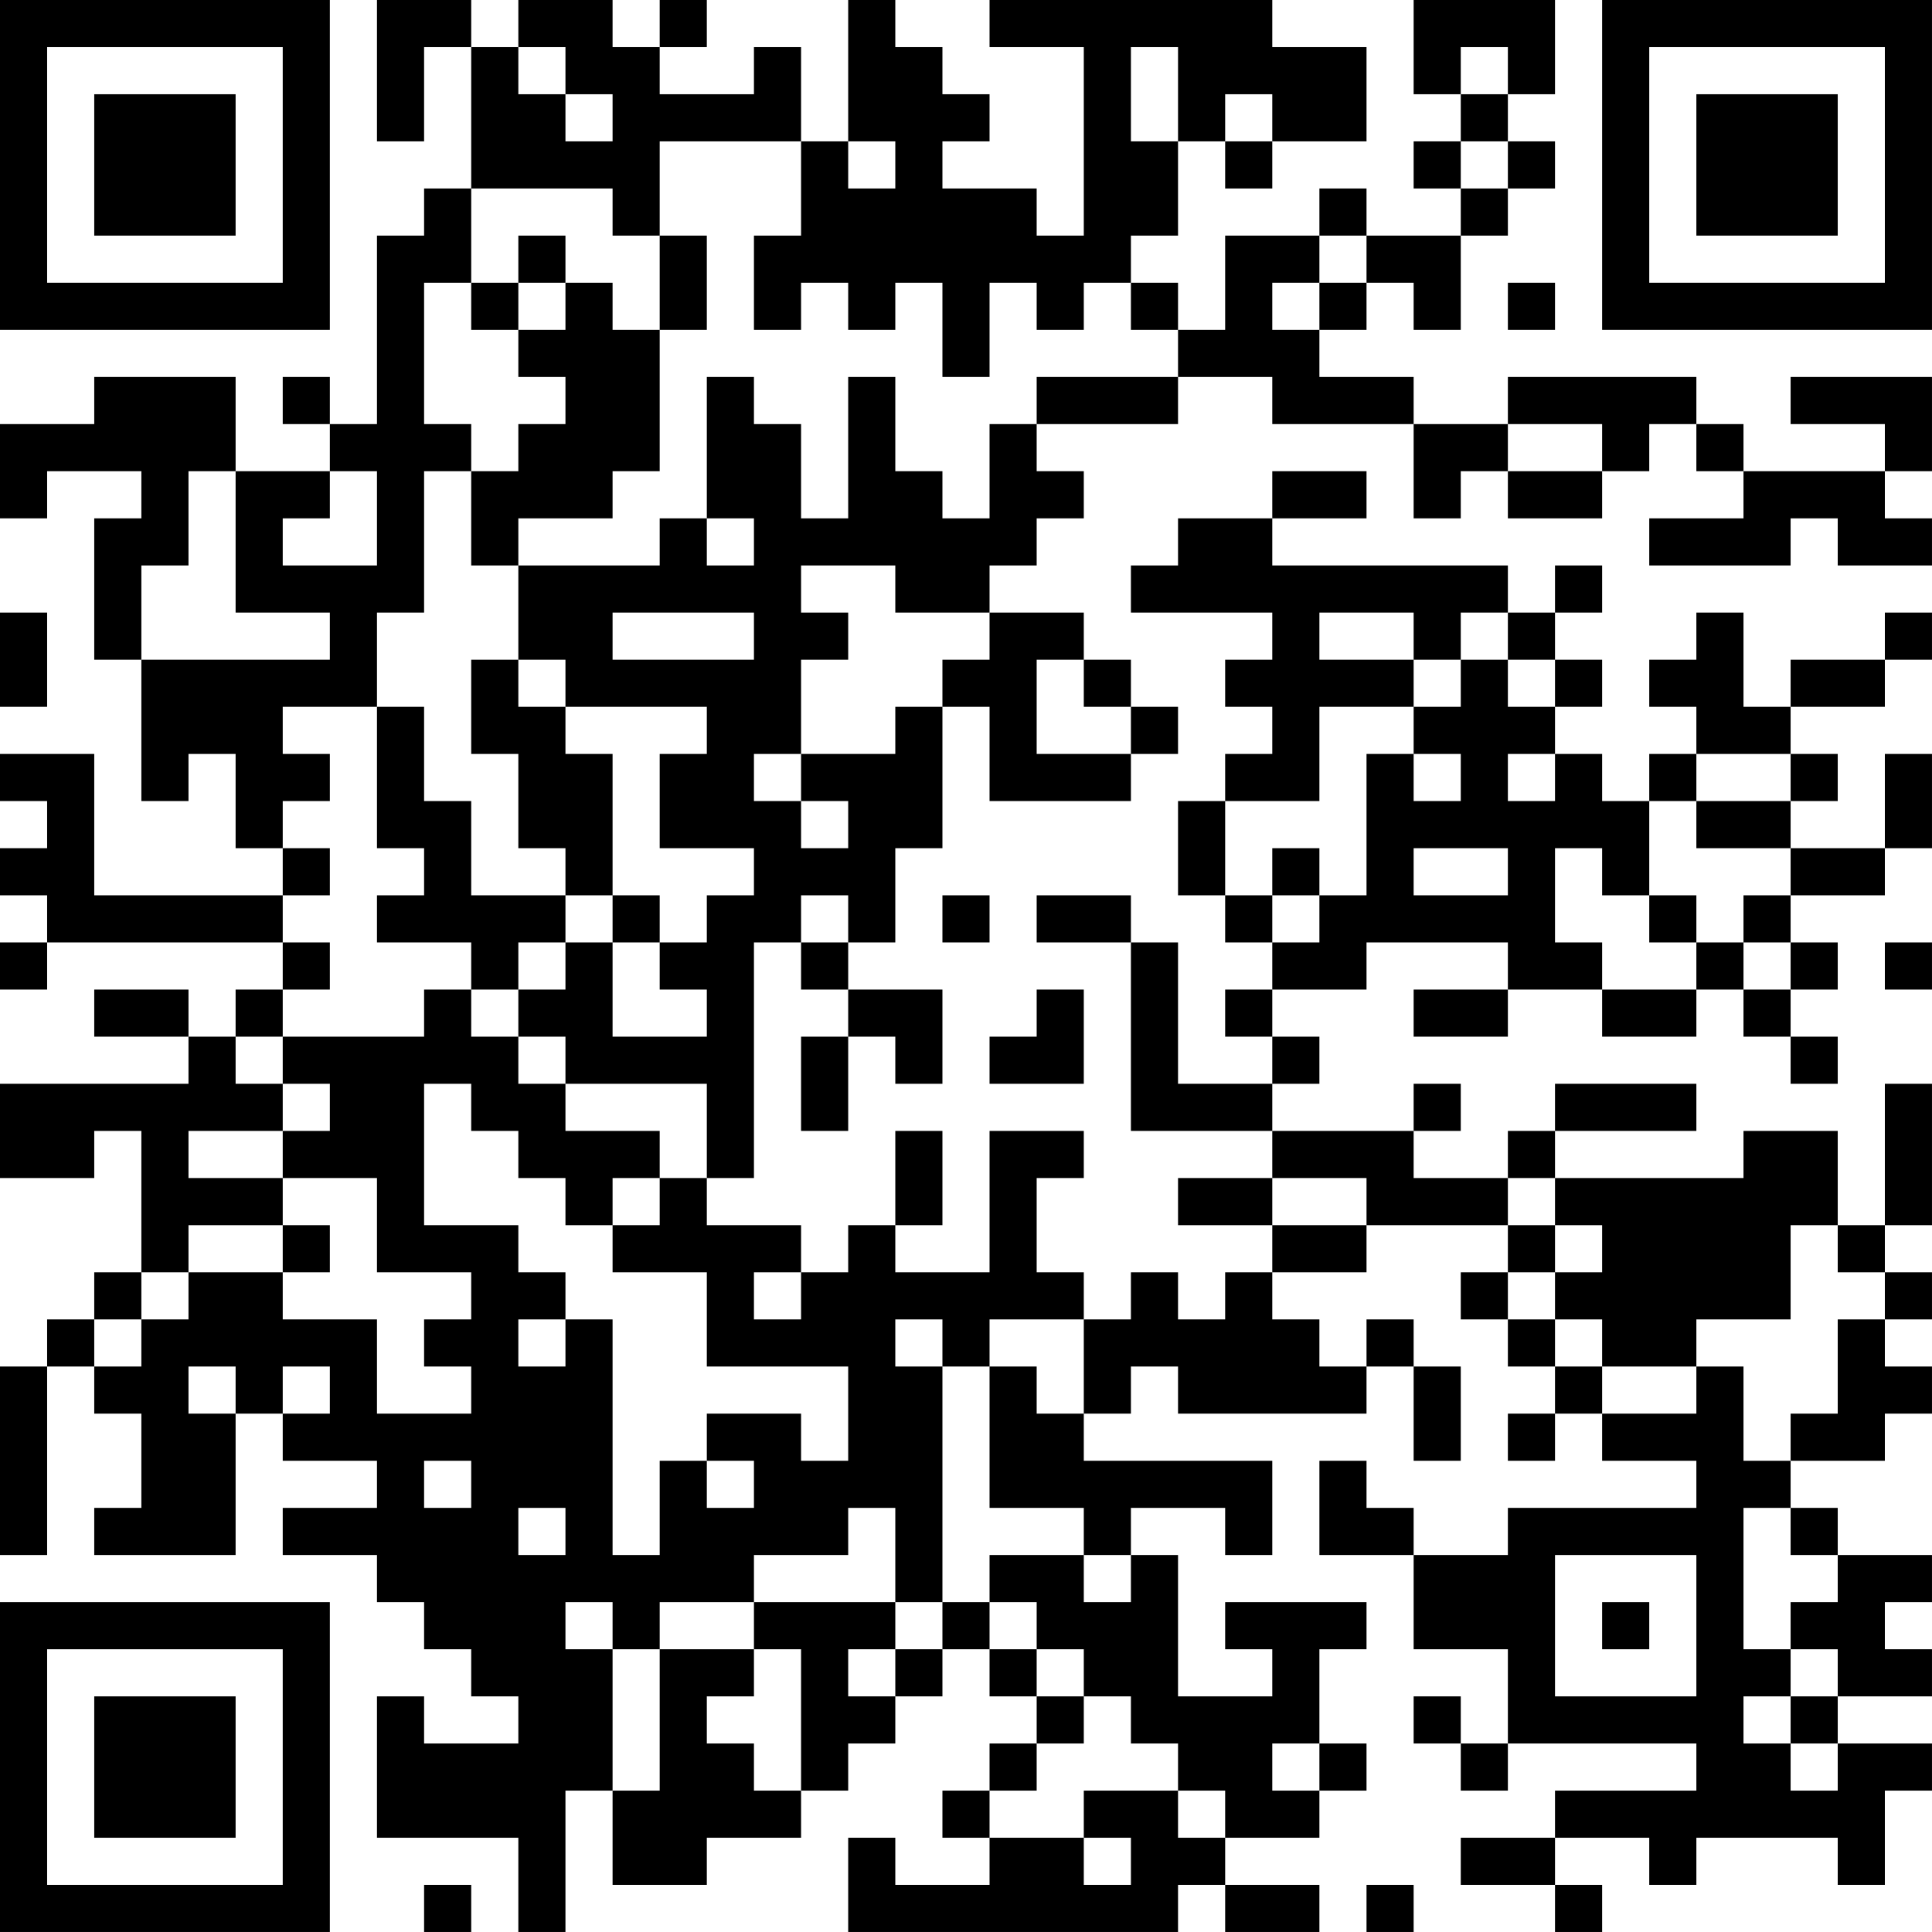 <?xml version="1.0" encoding="UTF-8"?>
<svg xmlns="http://www.w3.org/2000/svg" version="1.1" width="200" height="200" viewBox="0 0 200 200"><rect x="0" y="0" width="200" height="200" fill="#ffffff"/><g transform="scale(4.878)"><g transform="translate(0,0)"><path fill-rule="evenodd" d="M8 0L8 3L9 3L9 1L10 1L10 4L9 4L9 5L8 5L8 9L7 9L7 8L6 8L6 9L7 9L7 10L5 10L5 8L2 8L2 9L0 9L0 11L1 11L1 10L3 10L3 11L2 11L2 14L3 14L3 17L4 17L4 16L5 16L5 18L6 18L6 19L2 19L2 16L0 16L0 17L1 17L1 18L0 18L0 19L1 19L1 20L0 20L0 21L1 21L1 20L6 20L6 21L5 21L5 22L4 22L4 21L2 21L2 22L4 22L4 23L0 23L0 25L2 25L2 24L3 24L3 27L2 27L2 28L1 28L1 29L0 29L0 33L1 33L1 29L2 29L2 30L3 30L3 32L2 32L2 33L5 33L5 30L6 30L6 31L8 31L8 32L6 32L6 33L8 33L8 34L9 34L9 35L10 35L10 36L11 36L11 37L9 37L9 36L8 36L8 39L11 39L11 41L12 41L12 38L13 38L13 40L15 40L15 39L17 39L17 38L18 38L18 37L19 37L19 36L20 36L20 35L21 35L21 36L22 36L22 37L21 37L21 38L20 38L20 39L21 39L21 40L19 40L19 39L18 39L18 41L25 41L25 40L26 40L26 41L28 41L28 40L26 40L26 39L28 39L28 38L29 38L29 37L28 37L28 35L29 35L29 34L26 34L26 35L27 35L27 36L25 36L25 33L24 33L24 32L26 32L26 33L27 33L27 31L23 31L23 30L24 30L24 29L25 29L25 30L29 30L29 29L30 29L30 31L31 31L31 29L30 29L30 28L29 28L29 29L28 29L28 28L27 28L27 27L29 27L29 26L32 26L32 27L31 27L31 28L32 28L32 29L33 29L33 30L32 30L32 31L33 31L33 30L34 30L34 31L36 31L36 32L32 32L32 33L30 33L30 32L29 32L29 31L28 31L28 33L30 33L30 35L32 35L32 37L31 37L31 36L30 36L30 37L31 37L31 38L32 38L32 37L36 37L36 38L33 38L33 39L31 39L31 40L33 40L33 41L34 41L34 40L33 40L33 39L35 39L35 40L36 40L36 39L39 39L39 40L40 40L40 38L41 38L41 37L39 37L39 36L41 36L41 35L40 35L40 34L41 34L41 33L39 33L39 32L38 32L38 31L40 31L40 30L41 30L41 29L40 29L40 28L41 28L41 27L40 27L40 26L41 26L41 23L40 23L40 26L39 26L39 24L37 24L37 25L33 25L33 24L36 24L36 23L33 23L33 24L32 24L32 25L30 25L30 24L31 24L31 23L30 23L30 24L27 24L27 23L28 23L28 22L27 22L27 21L29 21L29 20L32 20L32 21L30 21L30 22L32 22L32 21L34 21L34 22L36 22L36 21L37 21L37 22L38 22L38 23L39 23L39 22L38 22L38 21L39 21L39 20L38 20L38 19L40 19L40 18L41 18L41 16L40 16L40 18L38 18L38 17L39 17L39 16L38 16L38 15L40 15L40 14L41 14L41 13L40 13L40 14L38 14L38 15L37 15L37 13L36 13L36 14L35 14L35 15L36 15L36 16L35 16L35 17L34 17L34 16L33 16L33 15L34 15L34 14L33 14L33 13L34 13L34 12L33 12L33 13L32 13L32 12L27 12L27 11L29 11L29 10L27 10L27 11L25 11L25 12L24 12L24 13L27 13L27 14L26 14L26 15L27 15L27 16L26 16L26 17L25 17L25 19L26 19L26 20L27 20L27 21L26 21L26 22L27 22L27 23L25 23L25 20L24 20L24 19L22 19L22 20L24 20L24 24L27 24L27 25L25 25L25 26L27 26L27 27L26 27L26 28L25 28L25 27L24 27L24 28L23 28L23 27L22 27L22 25L23 25L23 24L21 24L21 27L19 27L19 26L20 26L20 24L19 24L19 26L18 26L18 27L17 27L17 26L15 26L15 25L16 25L16 20L17 20L17 21L18 21L18 22L17 22L17 24L18 24L18 22L19 22L19 23L20 23L20 21L18 21L18 20L19 20L19 18L20 18L20 15L21 15L21 17L24 17L24 16L25 16L25 15L24 15L24 14L23 14L23 13L21 13L21 12L22 12L22 11L23 11L23 10L22 10L22 9L25 9L25 8L27 8L27 9L30 9L30 11L31 11L31 10L32 10L32 11L34 11L34 10L35 10L35 9L36 9L36 10L37 10L37 11L35 11L35 12L38 12L38 11L39 11L39 12L41 12L41 11L40 11L40 10L41 10L41 8L38 8L38 9L40 9L40 10L37 10L37 9L36 9L36 8L32 8L32 9L30 9L30 8L28 8L28 7L29 7L29 6L30 6L30 7L31 7L31 5L32 5L32 4L33 4L33 3L32 3L32 2L33 2L33 0L30 0L30 2L31 2L31 3L30 3L30 4L31 4L31 5L29 5L29 4L28 4L28 5L26 5L26 7L25 7L25 6L24 6L24 5L25 5L25 3L26 3L26 4L27 4L27 3L29 3L29 1L27 1L27 0L21 0L21 1L23 1L23 5L22 5L22 4L20 4L20 3L21 3L21 2L20 2L20 1L19 1L19 0L18 0L18 3L17 3L17 1L16 1L16 2L14 2L14 1L15 1L15 0L14 0L14 1L13 1L13 0L11 0L11 1L10 1L10 0ZM11 1L11 2L12 2L12 3L13 3L13 2L12 2L12 1ZM24 1L24 3L25 3L25 1ZM31 1L31 2L32 2L32 1ZM26 2L26 3L27 3L27 2ZM14 3L14 5L13 5L13 4L10 4L10 6L9 6L9 9L10 9L10 10L9 10L9 13L8 13L8 15L6 15L6 16L7 16L7 17L6 17L6 18L7 18L7 19L6 19L6 20L7 20L7 21L6 21L6 22L5 22L5 23L6 23L6 24L4 24L4 25L6 25L6 26L4 26L4 27L3 27L3 28L2 28L2 29L3 29L3 28L4 28L4 27L6 27L6 28L8 28L8 30L10 30L10 29L9 29L9 28L10 28L10 27L8 27L8 25L6 25L6 24L7 24L7 23L6 23L6 22L9 22L9 21L10 21L10 22L11 22L11 23L12 23L12 24L14 24L14 25L13 25L13 26L12 26L12 25L11 25L11 24L10 24L10 23L9 23L9 26L11 26L11 27L12 27L12 28L11 28L11 29L12 29L12 28L13 28L13 33L14 33L14 31L15 31L15 32L16 32L16 31L15 31L15 30L17 30L17 31L18 31L18 29L15 29L15 27L13 27L13 26L14 26L14 25L15 25L15 23L12 23L12 22L11 22L11 21L12 21L12 20L13 20L13 22L15 22L15 21L14 21L14 20L15 20L15 19L16 19L16 18L14 18L14 16L15 16L15 15L12 15L12 14L11 14L11 12L14 12L14 11L15 11L15 12L16 12L16 11L15 11L15 8L16 8L16 9L17 9L17 11L18 11L18 8L19 8L19 10L20 10L20 11L21 11L21 9L22 9L22 8L25 8L25 7L24 7L24 6L23 6L23 7L22 7L22 6L21 6L21 8L20 8L20 6L19 6L19 7L18 7L18 6L17 6L17 7L16 7L16 5L17 5L17 3ZM18 3L18 4L19 4L19 3ZM31 3L31 4L32 4L32 3ZM11 5L11 6L10 6L10 7L11 7L11 8L12 8L12 9L11 9L11 10L10 10L10 12L11 12L11 11L13 11L13 10L14 10L14 7L15 7L15 5L14 5L14 7L13 7L13 6L12 6L12 5ZM28 5L28 6L27 6L27 7L28 7L28 6L29 6L29 5ZM11 6L11 7L12 7L12 6ZM32 6L32 7L33 7L33 6ZM32 9L32 10L34 10L34 9ZM4 10L4 12L3 12L3 14L7 14L7 13L5 13L5 10ZM7 10L7 11L6 11L6 12L8 12L8 10ZM17 12L17 13L18 13L18 14L17 14L17 16L16 16L16 17L17 17L17 18L18 18L18 17L17 17L17 16L19 16L19 15L20 15L20 14L21 14L21 13L19 13L19 12ZM0 13L0 15L1 15L1 13ZM13 13L13 14L16 14L16 13ZM28 13L28 14L30 14L30 15L28 15L28 17L26 17L26 19L27 19L27 20L28 20L28 19L29 19L29 16L30 16L30 17L31 17L31 16L30 16L30 15L31 15L31 14L32 14L32 15L33 15L33 14L32 14L32 13L31 13L31 14L30 14L30 13ZM10 14L10 16L11 16L11 18L12 18L12 19L10 19L10 17L9 17L9 15L8 15L8 18L9 18L9 19L8 19L8 20L10 20L10 21L11 21L11 20L12 20L12 19L13 19L13 20L14 20L14 19L13 19L13 16L12 16L12 15L11 15L11 14ZM22 14L22 16L24 16L24 15L23 15L23 14ZM32 16L32 17L33 17L33 16ZM36 16L36 17L35 17L35 19L34 19L34 18L33 18L33 20L34 20L34 21L36 21L36 20L37 20L37 21L38 21L38 20L37 20L37 19L38 19L38 18L36 18L36 17L38 17L38 16ZM27 18L27 19L28 19L28 18ZM30 18L30 19L32 19L32 18ZM17 19L17 20L18 20L18 19ZM20 19L20 20L21 20L21 19ZM35 19L35 20L36 20L36 19ZM40 20L40 21L41 21L41 20ZM22 21L22 22L21 22L21 23L23 23L23 21ZM27 25L27 26L29 26L29 25ZM32 25L32 26L33 26L33 27L32 27L32 28L33 28L33 29L34 29L34 30L36 30L36 29L37 29L37 31L38 31L38 30L39 30L39 28L40 28L40 27L39 27L39 26L38 26L38 28L36 28L36 29L34 29L34 28L33 28L33 27L34 27L34 26L33 26L33 25ZM6 26L6 27L7 27L7 26ZM16 27L16 28L17 28L17 27ZM19 28L19 29L20 29L20 34L19 34L19 32L18 32L18 33L16 33L16 34L14 34L14 35L13 35L13 34L12 34L12 35L13 35L13 38L14 38L14 35L16 35L16 36L15 36L15 37L16 37L16 38L17 38L17 35L16 35L16 34L19 34L19 35L18 35L18 36L19 36L19 35L20 35L20 34L21 34L21 35L22 35L22 36L23 36L23 37L22 37L22 38L21 38L21 39L23 39L23 40L24 40L24 39L23 39L23 38L25 38L25 39L26 39L26 38L25 38L25 37L24 37L24 36L23 36L23 35L22 35L22 34L21 34L21 33L23 33L23 34L24 34L24 33L23 33L23 32L21 32L21 29L22 29L22 30L23 30L23 28L21 28L21 29L20 29L20 28ZM4 29L4 30L5 30L5 29ZM6 29L6 30L7 30L7 29ZM9 31L9 32L10 32L10 31ZM11 32L11 33L12 33L12 32ZM37 32L37 35L38 35L38 36L37 36L37 37L38 37L38 38L39 38L39 37L38 37L38 36L39 36L39 35L38 35L38 34L39 34L39 33L38 33L38 32ZM33 33L33 36L36 36L36 33ZM34 34L34 35L35 35L35 34ZM27 37L27 38L28 38L28 37ZM9 40L9 41L10 41L10 40ZM29 40L29 41L30 41L30 40ZM0 0L0 7L7 7L7 0ZM1 1L1 6L6 6L6 1ZM2 2L2 5L5 5L5 2ZM34 0L34 7L41 7L41 0ZM35 1L35 6L40 6L40 1ZM36 2L36 5L39 5L39 2ZM0 34L0 41L7 41L7 34ZM1 35L1 40L6 40L6 35ZM2 36L2 39L5 39L5 36Z" fill="#000000"/></g></g></svg>
